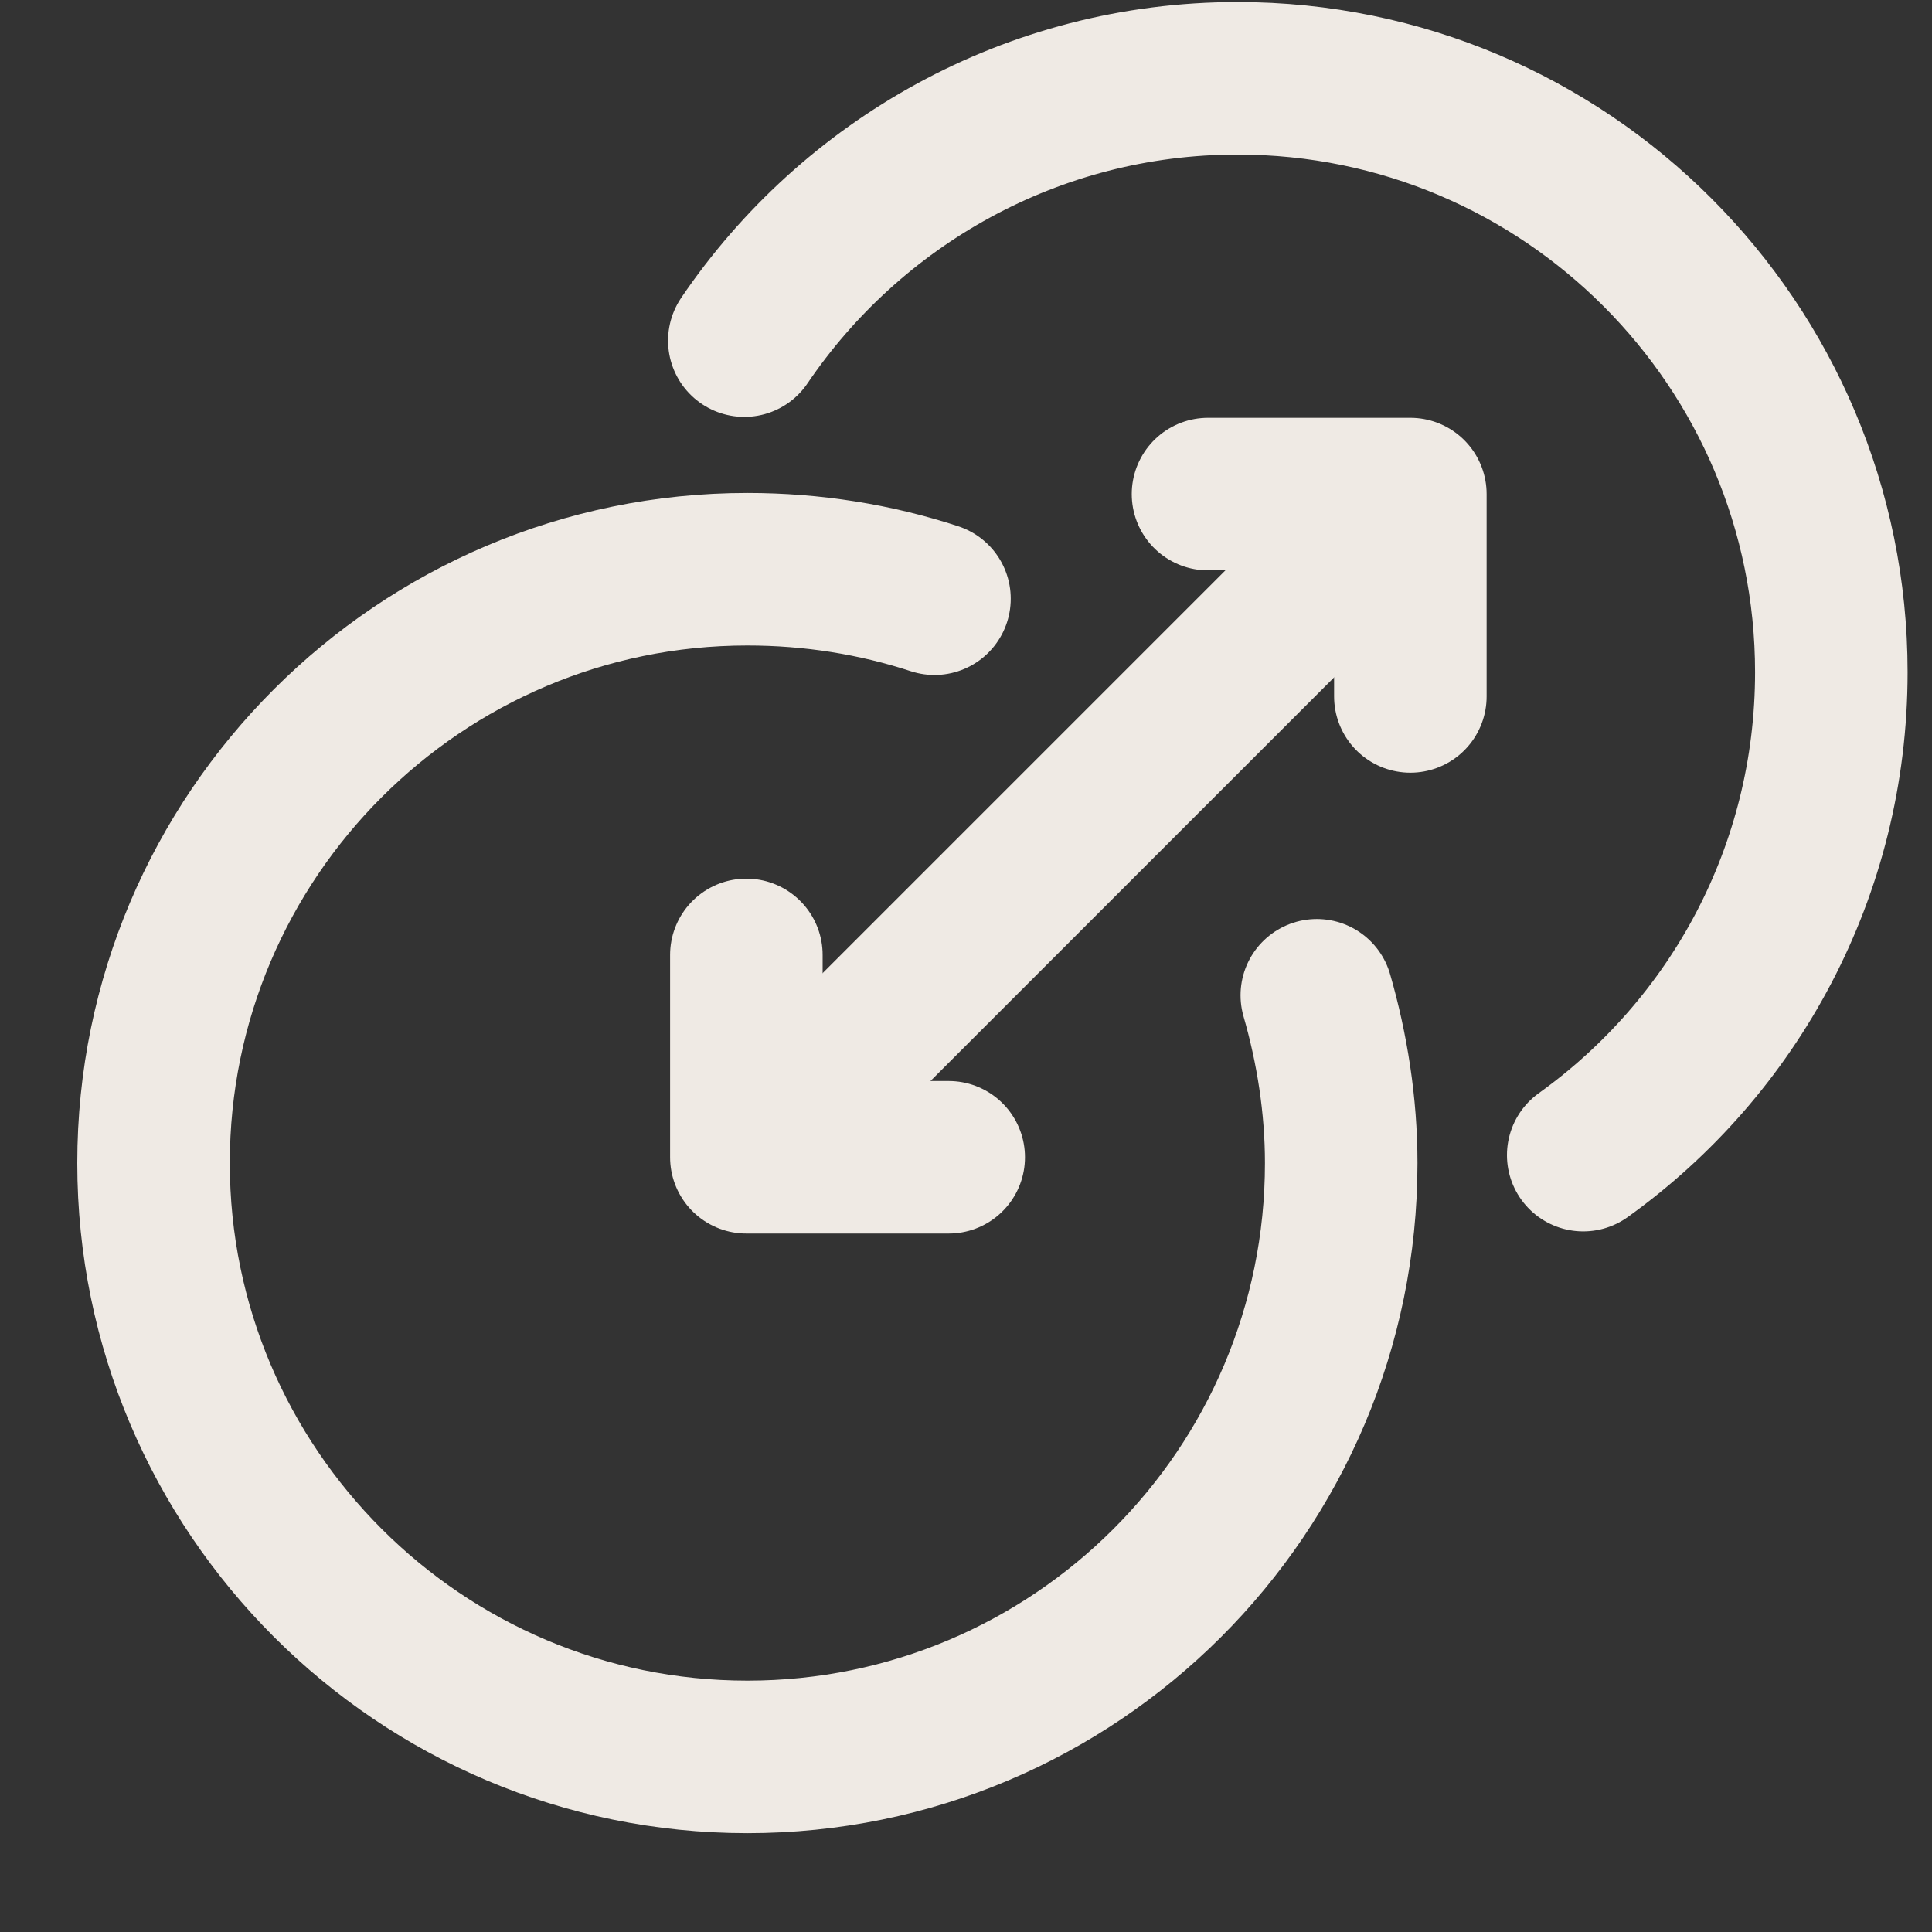 <svg width="19" height="19" viewBox="0 0 19 19" fill="none" xmlns="http://www.w3.org/2000/svg">
<rect x="0" y="0" width="19" height="19" fill="#333333" stroke="none"/>
<path d="M12.95 9.788C13.1 10.308 13.19 10.868 13.19 11.438C13.19 14.668 10.57 17.278 7.35 17.278C4.13 17.278 1.51 14.658 1.51 11.438C1.51 8.218 4.13 5.598 7.35 5.598C7.99 5.598 8.61 5.698 9.19 5.888" stroke="#EFEAE4" stroke-width="1.5" stroke-linecap="round" stroke-linejoin="round"/>
<path d="M7.32 3.35C8.37 1.8 10.15 0.77 12.17 0.77C15.4 0.77 18.01 3.39 18.01 6.61C18.01 8.57 17.05 10.3 15.57 11.36" stroke="#EFEAE4" stroke-width="1.5" stroke-linecap="round" stroke-linejoin="round"/>
<path d="M9.33 11.381H7.34V9.391" stroke="#EFEAE4" stroke-width="1.5" stroke-linecap="round" stroke-linejoin="round"/>
<path d="M11.88 4.859H13.87V6.849" stroke="#EFEAE4" stroke-width="1.5" stroke-linecap="round" stroke-linejoin="round"/>
<path d="M7.58 11.141L13.69 5.031" stroke="#EFEAE4" stroke-width="1.5" stroke-linecap="round" stroke-linejoin="round"/>
</svg>
